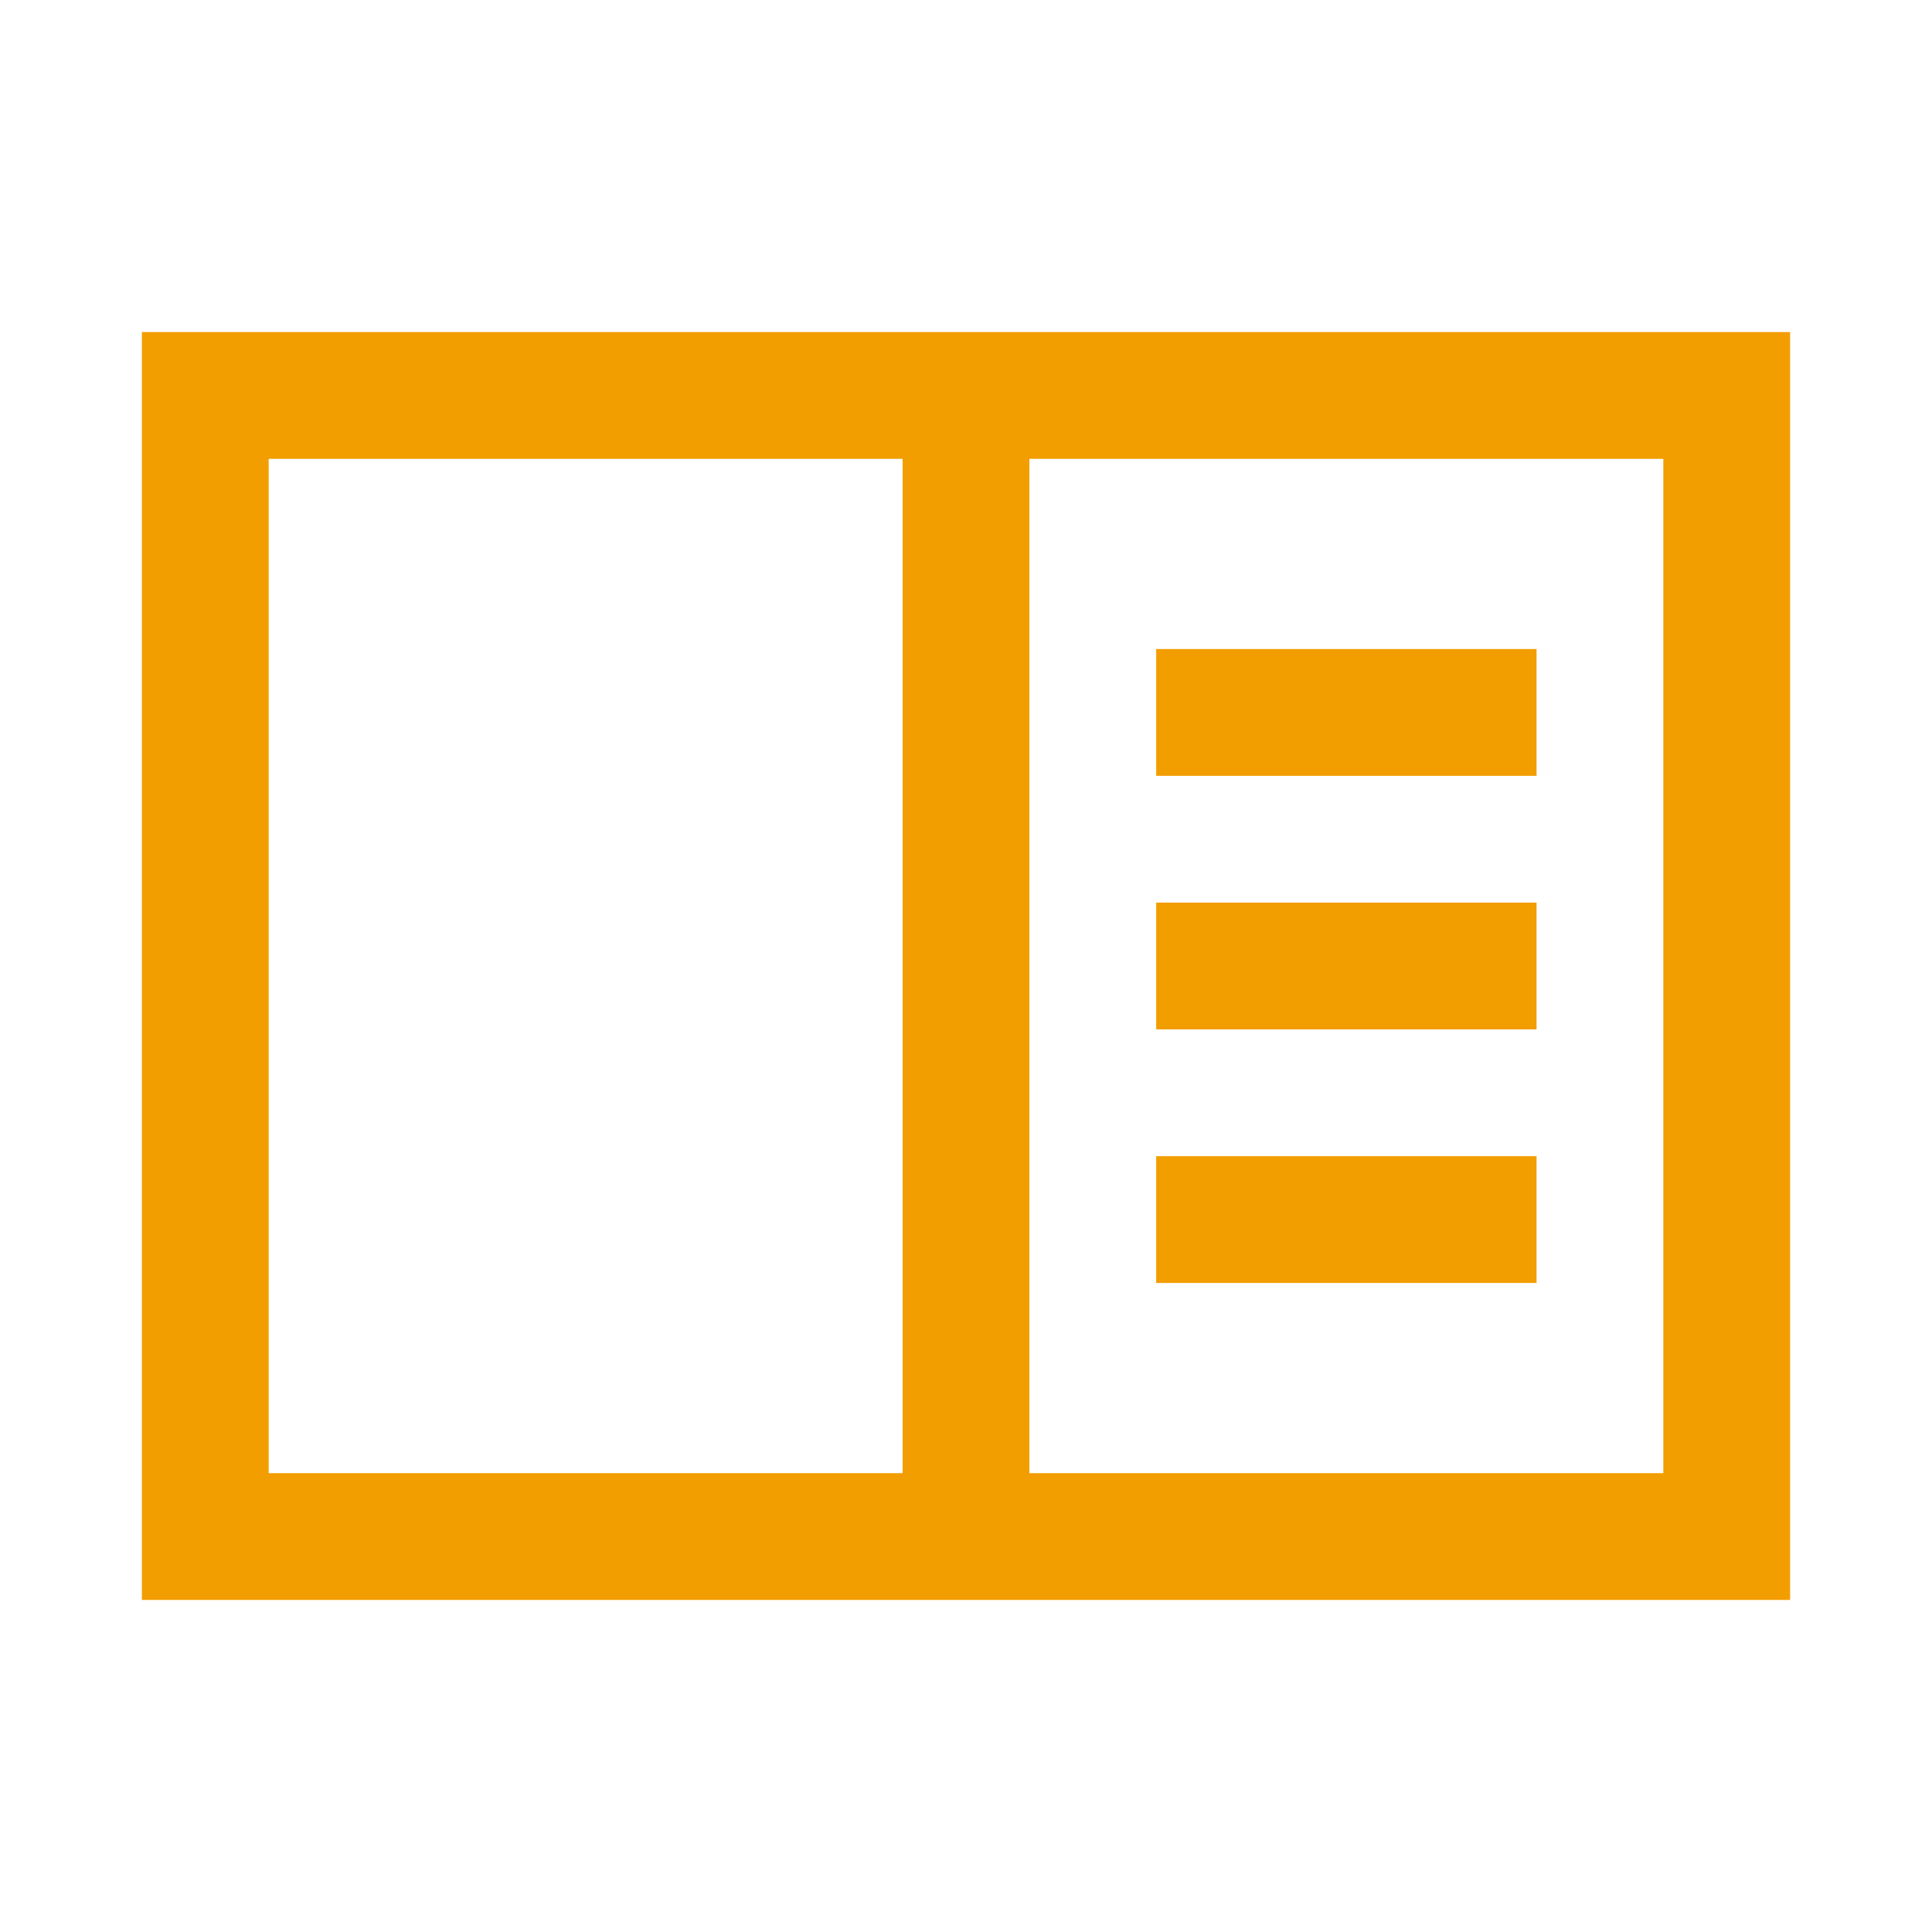 <?xml version="1.0" encoding="UTF-8"?>
<svg width="48px" height="48px" viewBox="0 0 48 48" version="1.1" xmlns="http://www.w3.org/2000/svg" xmlns:xlink="http://www.w3.org/1999/xlink">
    <!-- Generator: Sketch 63.1 (92452) - https://sketch.com -->
    <title>icons-feature/text</title>
    <desc>Created with Sketch.</desc>
    <g id="icons-feature/text" stroke="none" stroke-width="1" fill="none" fill-rule="evenodd">
        <path d="M3.525,8.25 L3.525,9.825 L3.525,39.75 L44.475,39.75 L44.475,8.25 L3.525,8.25 Z M6.675,11.4 L22.425,11.4 L22.425,36.6 L6.675,36.6 L6.675,11.4 Z M25.575,11.4 L41.325,11.4 L41.325,36.6 L25.575,36.6 L25.575,11.4 Z M28.725,16.125 L28.725,19.275 L38.175,19.275 L38.175,16.125 L28.725,16.125 Z M28.725,22.425 L28.725,25.575 L38.175,25.575 L38.175,22.425 L28.725,22.425 Z M28.725,28.725 L28.725,31.875 L38.175,31.875 L38.175,28.725 L28.725,28.725 Z" id="Shape" fill="#F29D00"></path>
    </g>
</svg>